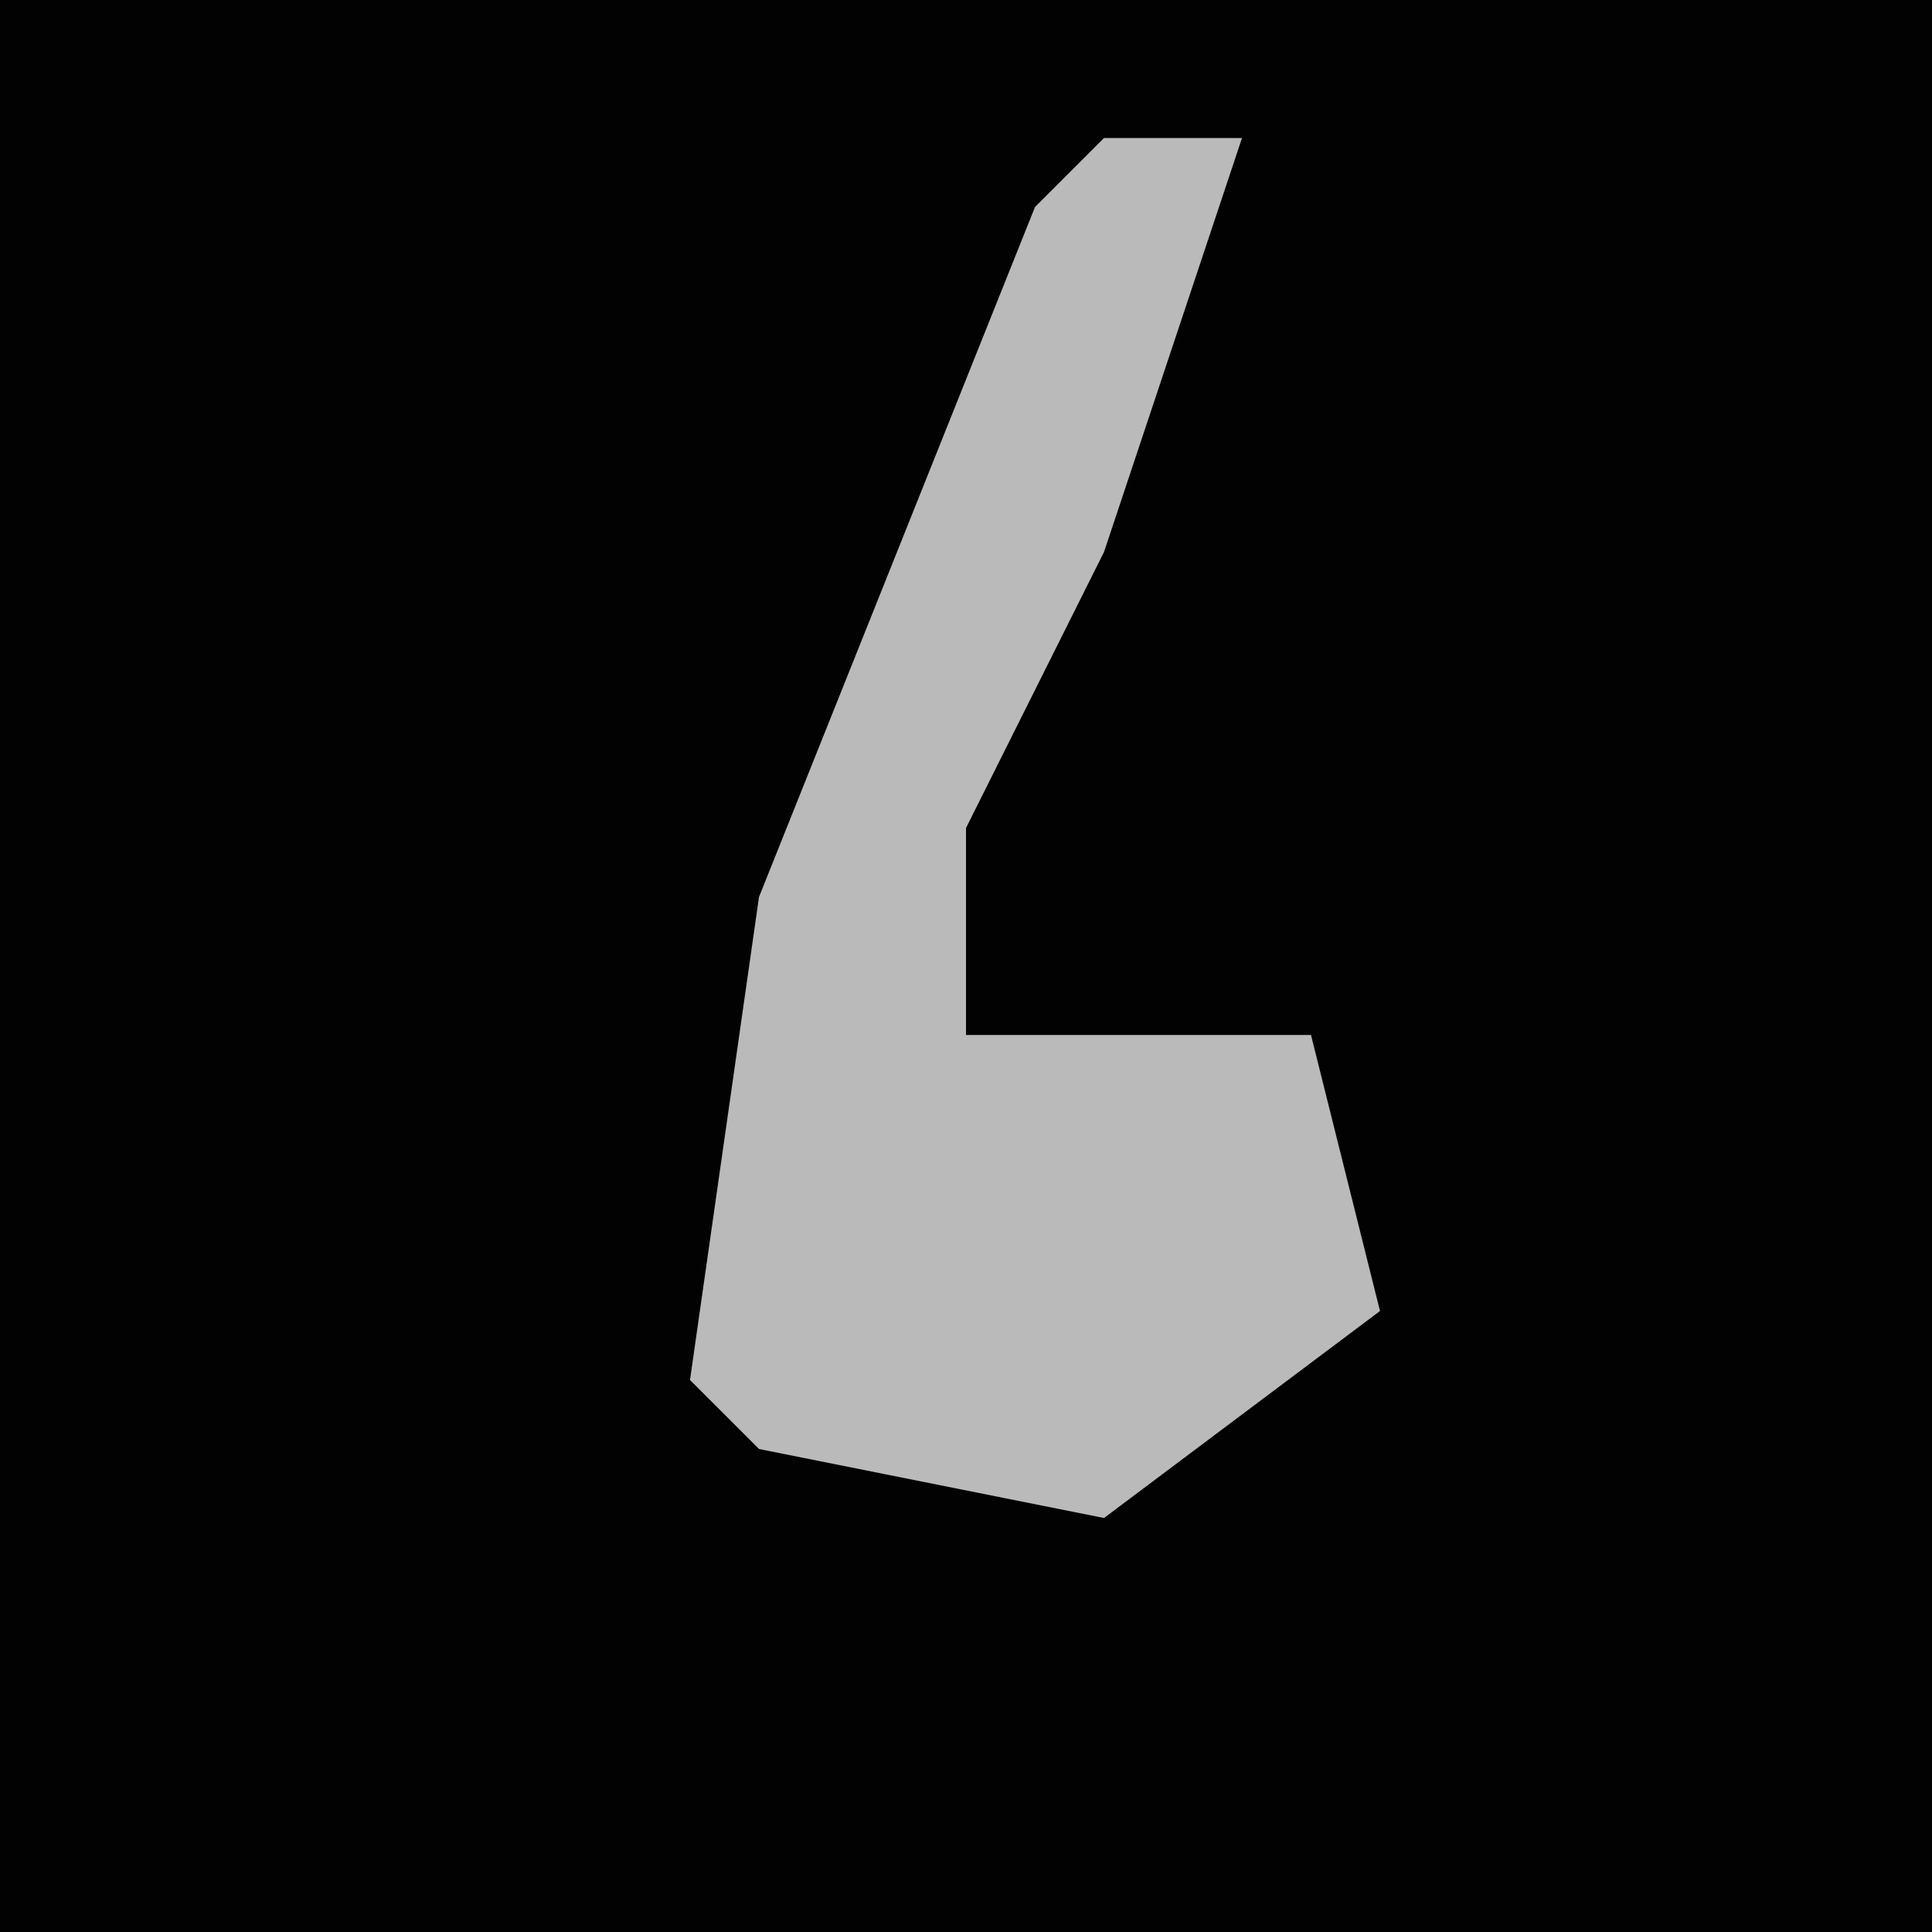<?xml version="1.0" encoding="UTF-8"?>
<svg version="1.1" xmlns="http://www.w3.org/2000/svg" width="28" height="28">
<path d="M0,0 L28,0 L28,28 L0,28 Z " fill="#020202" transform="translate(0,0)"/>
<path d="M0,0 L2,0 L0,6 L-2,10 L-2,13 L3,13 L4,17 L0,20 L-5,19 L-6,18 L-5,11 L-1,1 Z " fill="#BABABA" transform="translate(16,2)"/>
</svg>
